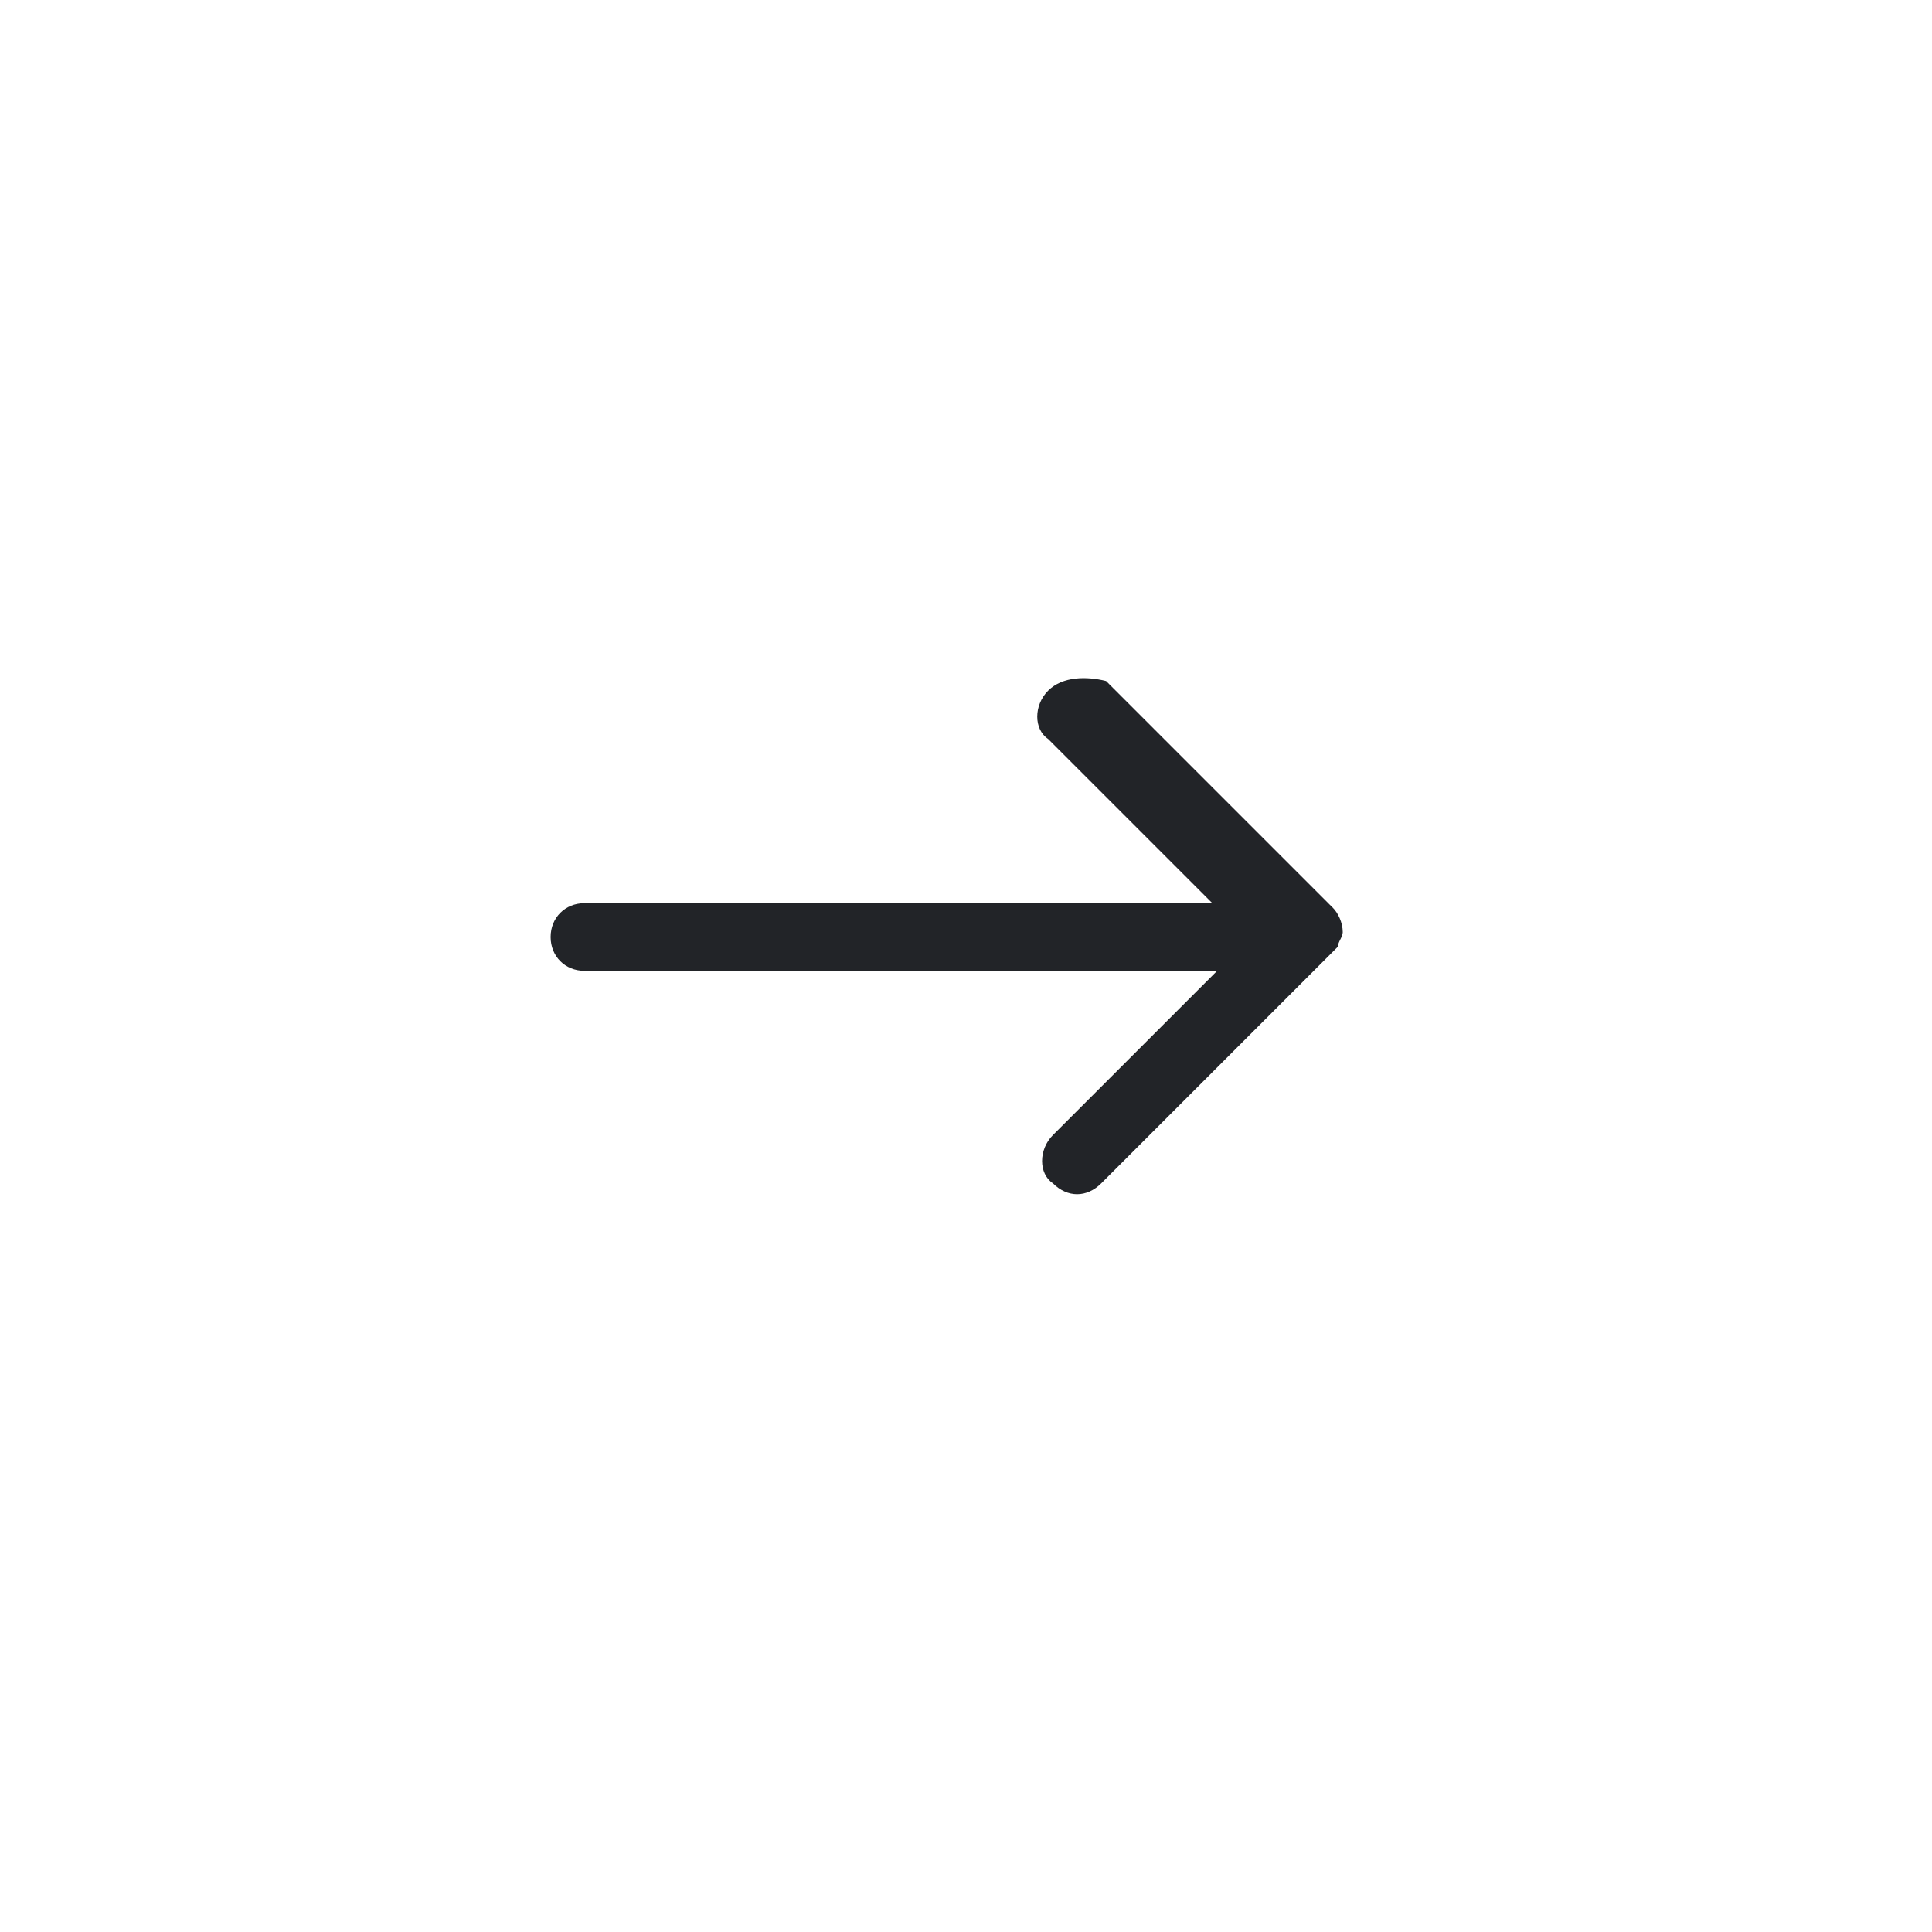 <?xml version="1.0" encoding="utf-8"?>
<!-- Generator: Adobe Illustrator 25.4.1, SVG Export Plug-In . SVG Version: 6.00 Build 0)  -->
<svg version="1.1" id="Ebene_1" xmlns="http://www.w3.org/2000/svg" xmlns:xlink="http://www.w3.org/1999/xlink" x="0px" y="0px"
	 viewBox="0 0 40 40" style="enable-background:new 0 0 40 40;" xml:space="preserve">
<style type="text/css">
	.st0{fill:#222428;}
</style>
<path id="path-1_00000026164722659024994710000009608391705079639990_" class="st0" d="M21.7,14.3c-0.3,0.3-0.3,0.8,0,1l3.4,3.4
	H12.1c-0.4,0-0.7,0.3-0.7,0.7s0.3,0.7,0.7,0.7h13.1l-3.4,3.4c-0.3,0.3-0.3,0.8,0,1c0.3,0.3,0.7,0.3,1,0l4.7-4.7
	c0.1-0.1,0.1-0.1,0.2-0.2c0-0.1,0.1-0.2,0.1-0.3c0-0.2-0.1-0.4-0.2-0.5l-4.7-4.7C22.5,14,22,14,21.7,14.3L21.7,14.3z"/>
</svg>

